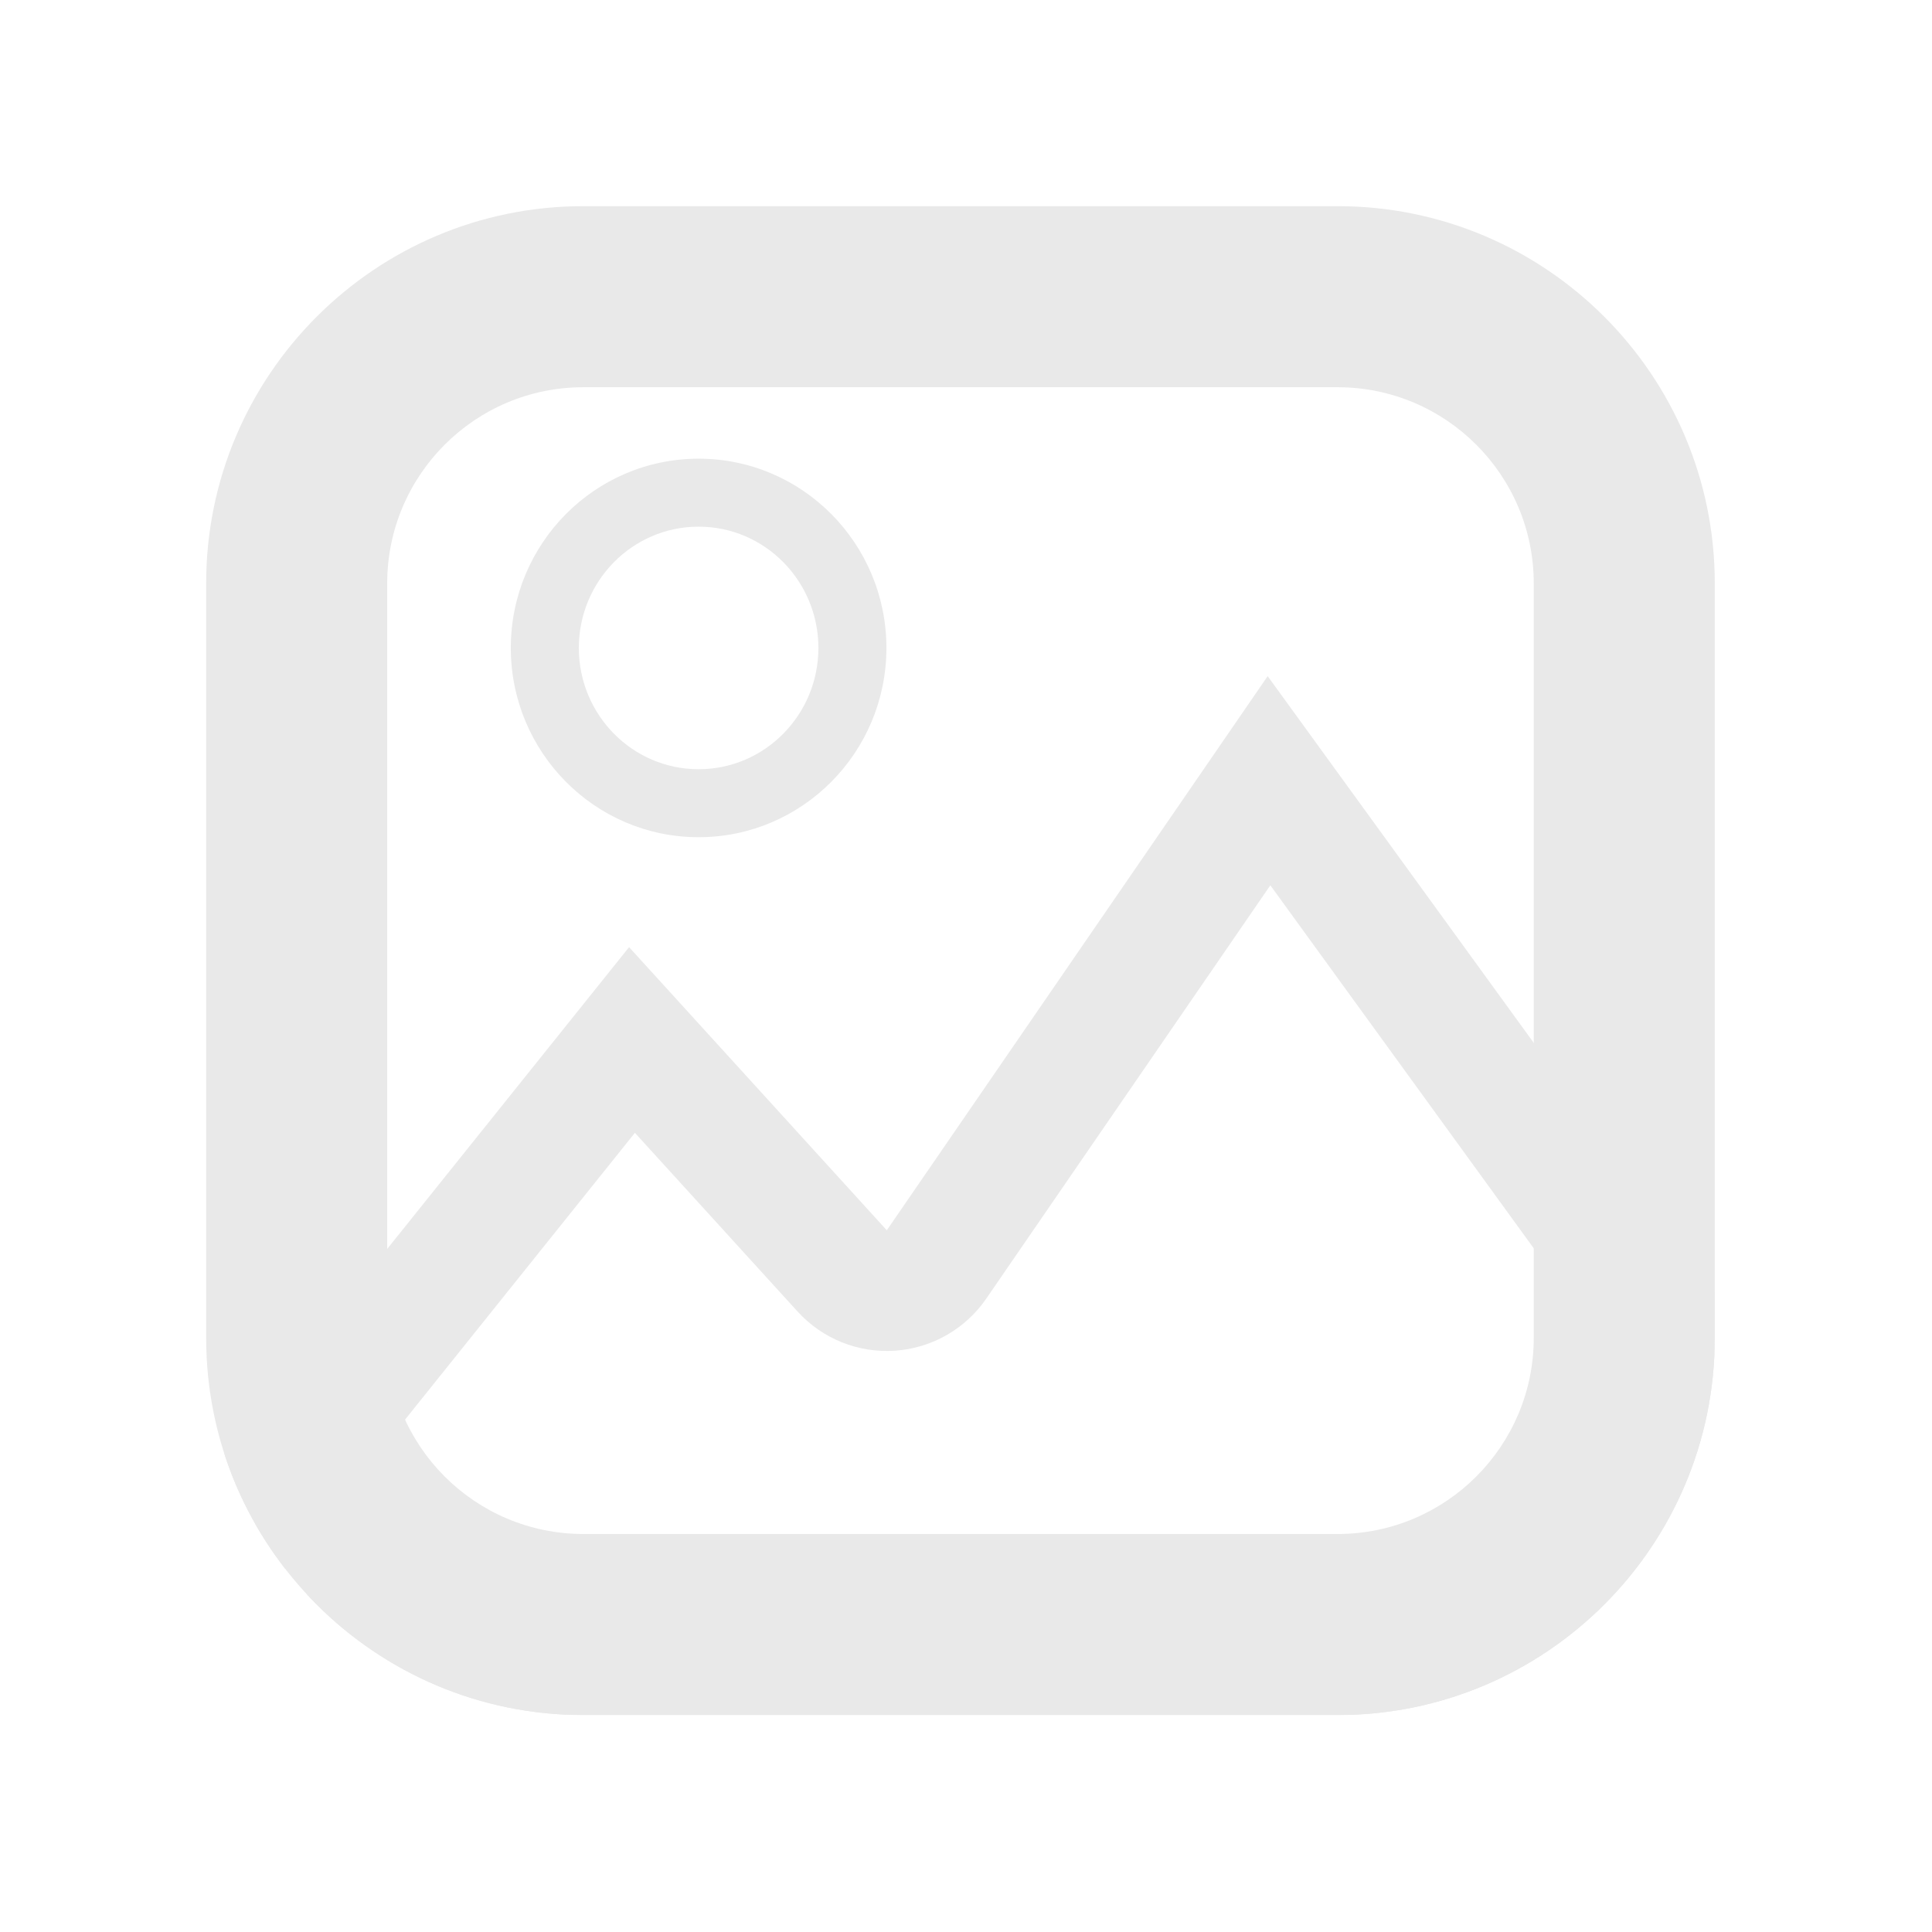 <?xml version="1.0" encoding="UTF-8" standalone="no"?>
<!DOCTYPE svg PUBLIC "-//W3C//DTD SVG 1.1//EN" "http://www.w3.org/Graphics/SVG/1.1/DTD/svg11.dtd">
<svg width="100%" height="100%" viewBox="0 0 128 128" version="1.1" xmlns="http://www.w3.org/2000/svg" xmlns:xlink="http://www.w3.org/1999/xlink" xml:space="preserve" xmlns:serif="http://www.serif.com/" style="fill-rule:evenodd;clip-rule:evenodd;stroke-linejoin:round;stroke-miterlimit:2;">
    <g transform="matrix(1,0,0,1,-178,0)">
        <rect id="Artboard2" x="178" y="0" width="128" height="128" style="fill:none;"/>
        <g id="Artboard21" serif:id="Artboard2">
            <g transform="matrix(0.773,0,0,0.781,191.659,13.659)">
                <path d="M129.301,32C129.301,14.339 114.817,0 96.976,0L32.325,0C14.484,0 0,14.339 0,32L0,96C0,113.661 14.484,128 32.325,128L96.976,128C114.817,128 129.301,113.661 129.301,96L129.301,32Z" style="fill:none;"/>
                <clipPath id="_clip1">
                    <path d="M129.301,32C129.301,14.339 114.817,0 96.976,0L32.325,0C14.484,0 0,14.339 0,32L0,96C0,113.661 14.484,128 32.325,128L96.976,128C114.817,128 129.301,113.661 129.301,96L129.301,32Z"/>
                </clipPath>
                <g clip-path="url(#_clip1)">
                    <g transform="matrix(1.102,0,0,1.121,-11.791,-15.521)">
                        <path d="M7.481,113.758L43.592,69.918L63.636,91.345L93.258,49.411L128,96L128,128L-0.895,128L7.481,113.758ZM15.3,118.867L44.045,83.969C44.045,83.969 56.697,97.493 56.697,97.493C58.625,99.555 61.416,100.646 64.275,100.457C67.133,100.267 69.746,98.816 71.369,96.519L93.466,65.238C93.466,65.238 118.616,98.965 118.616,98.965C118.616,98.965 118.616,118.867 118.616,118.867L15.3,118.867Z" style="fill:rgb(233,233,233);"/>
                    </g>
                </g>
                <path d="M129.301,32C129.301,14.339 114.817,0 96.976,0L32.325,0C14.484,0 0,14.339 0,32L0,96C0,113.661 14.484,128 32.325,128L96.976,128C114.817,128 129.301,113.661 129.301,96L129.301,32ZM113.785,32L113.785,96C113.785,105.184 106.253,112.64 96.976,112.64C96.976,112.64 32.325,112.64 32.325,112.64C23.048,112.64 15.516,105.184 15.516,96L15.516,32C15.516,22.816 23.048,15.36 32.325,15.36L96.976,15.36C106.253,15.36 113.785,22.816 113.785,32Z" style="fill:rgb(233,233,233);"/>
            </g>
            <g transform="matrix(0.768,0,0,0.774,196.551,13.996)">
                <path d="M36.112,21.179C45.053,21.179 52.313,28.438 52.313,37.38C52.313,46.321 45.053,53.58 36.112,53.58C27.171,53.58 19.911,46.321 19.911,37.38C19.911,28.438 27.171,21.179 36.112,21.179ZM36.112,26.998C41.829,26.998 46.446,31.663 46.446,37.38C46.446,43.096 41.829,47.761 36.112,47.761C30.395,47.761 25.778,43.096 25.778,37.38C25.778,31.663 30.395,26.998 36.112,26.998Z" style="fill:rgb(233,233,233);"/>
            </g>
        </g>
    </g>
</svg>
